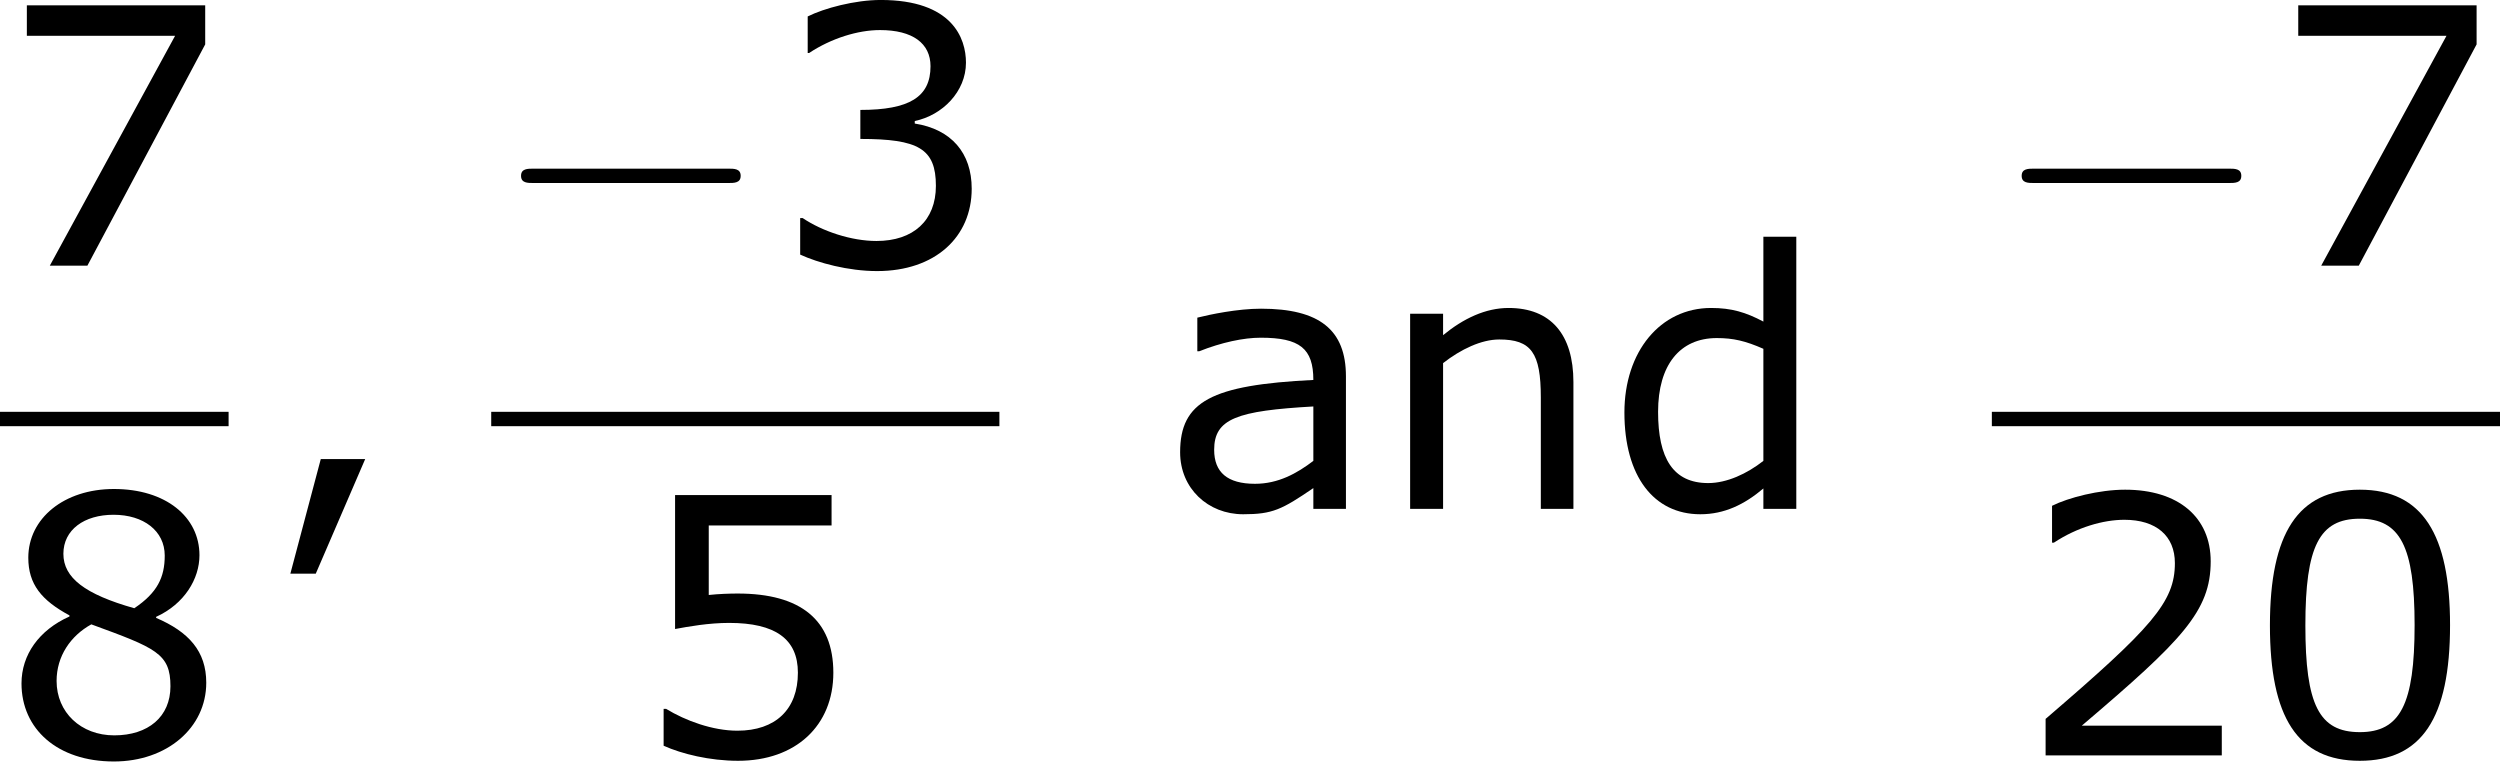 <?xml version='1.0' encoding='UTF-8'?>
<!-- Generated by CodeCogs with dvisvgm 3.2.2 -->
<svg version='1.1' xmlns='http://www.w3.org/2000/svg' xmlns:xlink='http://www.w3.org/1999/xlink' width='93.96pt' height='28.621pt' viewBox='-.244 -.228 93.96 28.621'>
<defs>
<path id='g0-0' d='M7.878-2.75C8.082-2.75 8.297-2.75 8.297-2.989S8.082-3.228 7.878-3.228H1.411C1.207-3.228 .992-3.228 .992-2.989S1.207-2.75 1.411-2.75H7.878Z'/>
<path id='g2-44' d='M3.347-1.656H1.87L.858 2.156H1.703L3.347-1.656Z'/>
<path id='g2-48' d='M6.789-4.335C6.789-7.349 5.872-8.838 3.788-8.838C1.739-8.838 .798-7.396 .798-4.324C.798-1.263 1.715 .179 3.788 .179C5.836 .179 6.789-1.227 6.789-4.335ZM5.61-4.335C5.61-1.703 5.133-.774 3.788-.774C2.43-.774 1.977-1.691 1.977-4.324S2.442-7.873 3.788-7.873S5.61-6.944 5.61-4.335Z'/>
<path id='g2-50' d='M6.801 0V-.989H2.144C5.491-3.835 6.432-4.8 6.432-6.455C6.432-7.92 5.36-8.838 3.585-8.838C2.728-8.838 1.703-8.576 1.155-8.302V-7.075H1.215C1.989-7.587 2.859-7.837 3.561-7.837C4.621-7.837 5.241-7.301 5.241-6.396C5.241-5.098 4.478-4.252 .941-1.215V0H6.801Z'/>
<path id='g2-51' d='M6.682-2.561C6.682-3.752 6.003-4.538 4.788-4.728V-4.812C5.705-5.002 6.491-5.789 6.491-6.753C6.491-7.563 6.039-8.838 3.657-8.838C2.799-8.838 1.775-8.564 1.227-8.29V-7.075H1.274C2.013-7.563 2.894-7.837 3.633-7.837C4.717-7.837 5.312-7.396 5.312-6.634C5.312-5.61 4.609-5.181 2.978-5.181V-4.216C4.907-4.216 5.491-3.895 5.491-2.656C5.491-1.501 4.74-.822 3.514-.822C2.68-.822 1.715-1.143 1.06-1.584H.977V-.369C1.572-.095 2.573 .179 3.537 .179C5.467 .179 6.682-.953 6.682-2.561Z'/>
<path id='g2-53' d='M6.729-2.751C6.729-4.502 5.646-5.384 3.549-5.384C3.287-5.384 2.918-5.372 2.585-5.336V-7.647H6.67V-8.659H1.465V-4.204C1.918-4.288 2.585-4.407 3.263-4.407C4.8-4.407 5.55-3.871 5.55-2.751C5.55-1.536 4.812-.822 3.537-.822C2.716-.822 1.81-1.155 1.167-1.548H1.084V-.322C1.691-.048 2.62 .179 3.561 .179C5.479 .179 6.729-.989 6.729-2.751Z'/>
<path id='g2-55' d='M6.825-7.361V-8.659H.893V-7.647H5.824L1.656 0H2.906L6.825-7.361Z'/>
<path id='g2-56' d='M6.86-2.418C6.86-3.466 6.277-4.109 5.193-4.574V-4.609C6.134-5.038 6.634-5.872 6.634-6.658C6.634-7.932 5.515-8.861 3.788-8.861C2.132-8.861 .941-7.885 .941-6.575C.941-5.693 1.382-5.157 2.311-4.657V-4.621C1.298-4.169 .715-3.347 .715-2.394C.715-.881 1.906 .202 3.788 .202C5.55 .202 6.86-.917 6.86-2.418ZM5.479-6.646C5.479-5.92 5.229-5.407 4.466-4.895C2.823-5.36 2.108-5.908 2.108-6.706S2.799-8.004 3.776-8.004C4.776-8.004 5.479-7.468 5.479-6.646ZM5.669-2.299C5.669-1.286 4.931-.667 3.799-.667C2.692-.667 1.882-1.429 1.882-2.477C1.882-3.299 2.346-3.978 3.037-4.359C5.181-3.573 5.669-3.394 5.669-2.299Z'/>
<path id='g2-97' d='M6.122 0V-4.407C6.122-5.955 5.241-6.658 3.299-6.658C2.513-6.658 1.608-6.467 1.179-6.36V-5.241H1.239C1.989-5.538 2.716-5.693 3.287-5.693C4.586-5.693 5.038-5.336 5.038-4.288C1.644-4.121 .607-3.573 .607-1.882C.607-.679 1.536 .179 2.704 .179C3.68 .179 3.99 .024 5.038-.691V0H6.122ZM5.038-1.596C4.49-1.179 3.871-.834 3.097-.834C2.18-.834 1.739-1.215 1.739-1.965C1.739-3.001 2.501-3.263 5.038-3.406V-1.596Z'/>
<path id='g2-100' d='M6.348 0V-9.052H5.253V-6.229C4.669-6.539 4.192-6.682 3.514-6.682C1.822-6.682 .631-5.229 .631-3.204C.631-1.084 1.608 .179 3.156 .179C3.954 .179 4.621-.143 5.253-.679V0H6.348ZM5.253-1.596C4.705-1.167 4.038-.858 3.418-.858C2.251-.858 1.751-1.679 1.751-3.228C1.751-4.788 2.477-5.681 3.704-5.681C4.252-5.681 4.657-5.586 5.253-5.324V-1.596Z'/>
<path id='g2-110' d='M6.503 0V-4.216C6.503-5.8 5.753-6.682 4.347-6.682C3.585-6.682 2.847-6.336 2.168-5.777V-6.491H1.072V0H2.168V-4.848C2.763-5.312 3.442-5.634 4.038-5.634C5.098-5.634 5.419-5.193 5.419-3.704V0H6.503Z'/>
</defs>
<g id='page1' transform='matrix(1.13 0 0 1.13 -65.342 -61.058)'>
<use x='57.609' y='62.669' xlink:href='#g2-55'/>
<rect x='57.609' y='67.529' height='.478' width='7.603'/>
<use x='57.609' y='78.957' xlink:href='#g2-56'/>
<use x='66.408' y='70.757' xlink:href='#g2-44'/>
<use x='73.947' y='62.669' xlink:href='#g0-0'/>
<use x='83.246' y='62.669' xlink:href='#g2-51'/>
<rect x='73.947' y='67.529' height='.478' width='16.902'/>
<use x='78.597' y='78.957' xlink:href='#g2-53'/>
<use x='96.253' y='70.757' xlink:href='#g2-97'/>
<use x='103.438' y='70.757' xlink:href='#g2-110'/>
<use x='111.006' y='70.757' xlink:href='#g2-100'/>
<use x='123.858' y='62.669' xlink:href='#g0-0'/>
<use x='133.156' y='62.669' xlink:href='#g2-55'/>
<rect x='123.858' y='67.529' height='.478' width='16.902'/>
<use x='124.705' y='78.957' xlink:href='#g2-50'/>
<use x='132.309' y='78.957' xlink:href='#g2-48'/>
</g>
</svg>